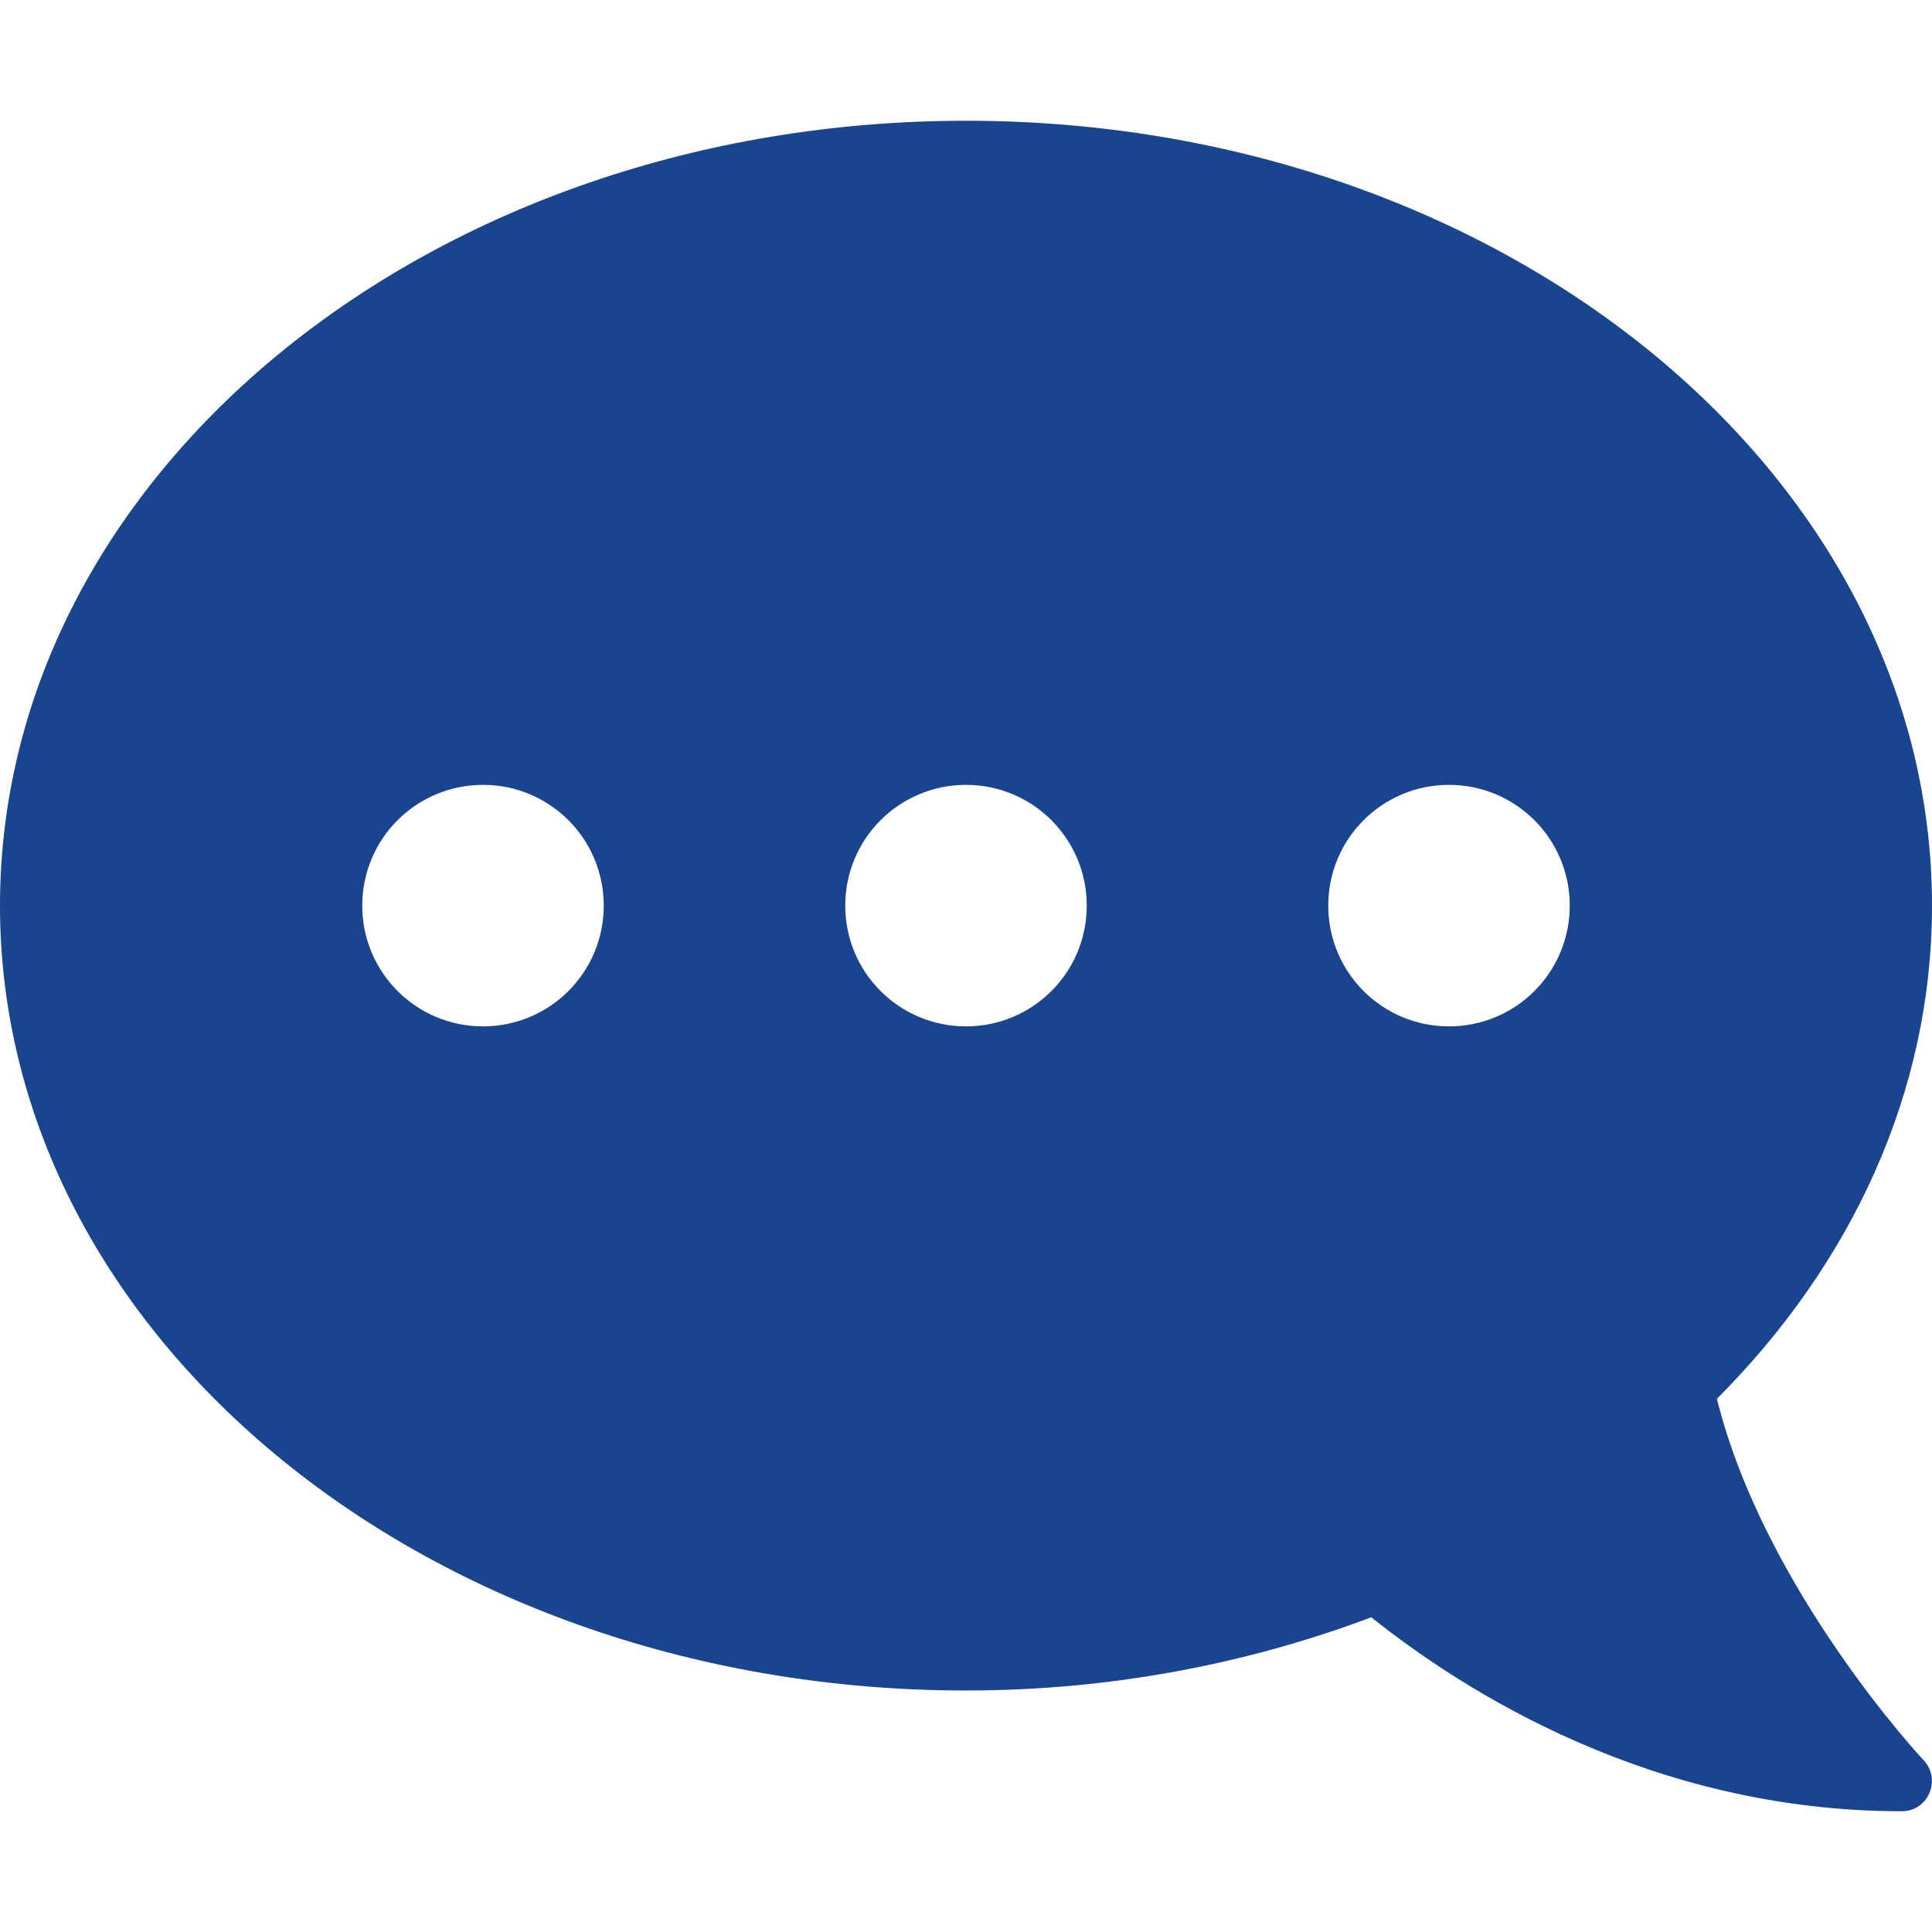 <?xml version="1.0" encoding="utf-8"?>
<!-- Generator: Adobe Illustrator 24.1.0, SVG Export Plug-In . SVG Version: 6.00 Build 0)  -->
<svg version="1.1" id="レイヤー_1" focusable="false"
	 xmlns="http://www.w3.org/2000/svg" xmlns:xlink="http://www.w3.org/1999/xlink" x="0px" y="0px" viewBox="0 0 512 512"
	 style="enable-background:new 0 0 512 512;" xml:space="preserve">
<style type="text/css">
	.st0{fill:#19448E;}
</style>
<g>
	<path class="st0" d="M256,32c141.4,0,256,93.1,256,208c0,49.6-21.4,95-57,130.7c12.5,50.4,54.3,95.3,54.8,95.8
		c2.2,2.3,2.8,5.7,1.5,8.7s-4.1,4.8-7.3,4.8c-66.3,0-116-31.8-140.6-51.4c-32.7,12.3-69,19.4-107.4,19.4C114.6,448,0,354.9,0,240
		S114.6,32,256,32z M384,272c17.7,0,32-14.3,32-32s-14.3-32-32-32s-32,14.3-32,32S366.3,272,384,272z M256,272c17.7,0,32-14.3,32-32
		s-14.3-32-32-32s-32,14.3-32,32S238.3,272,256,272z M128,272c17.7,0,32-14.3,32-32s-14.3-32-32-32s-32,14.3-32,32
		S110.3,272,128,272z"/>
</g>
</svg>

